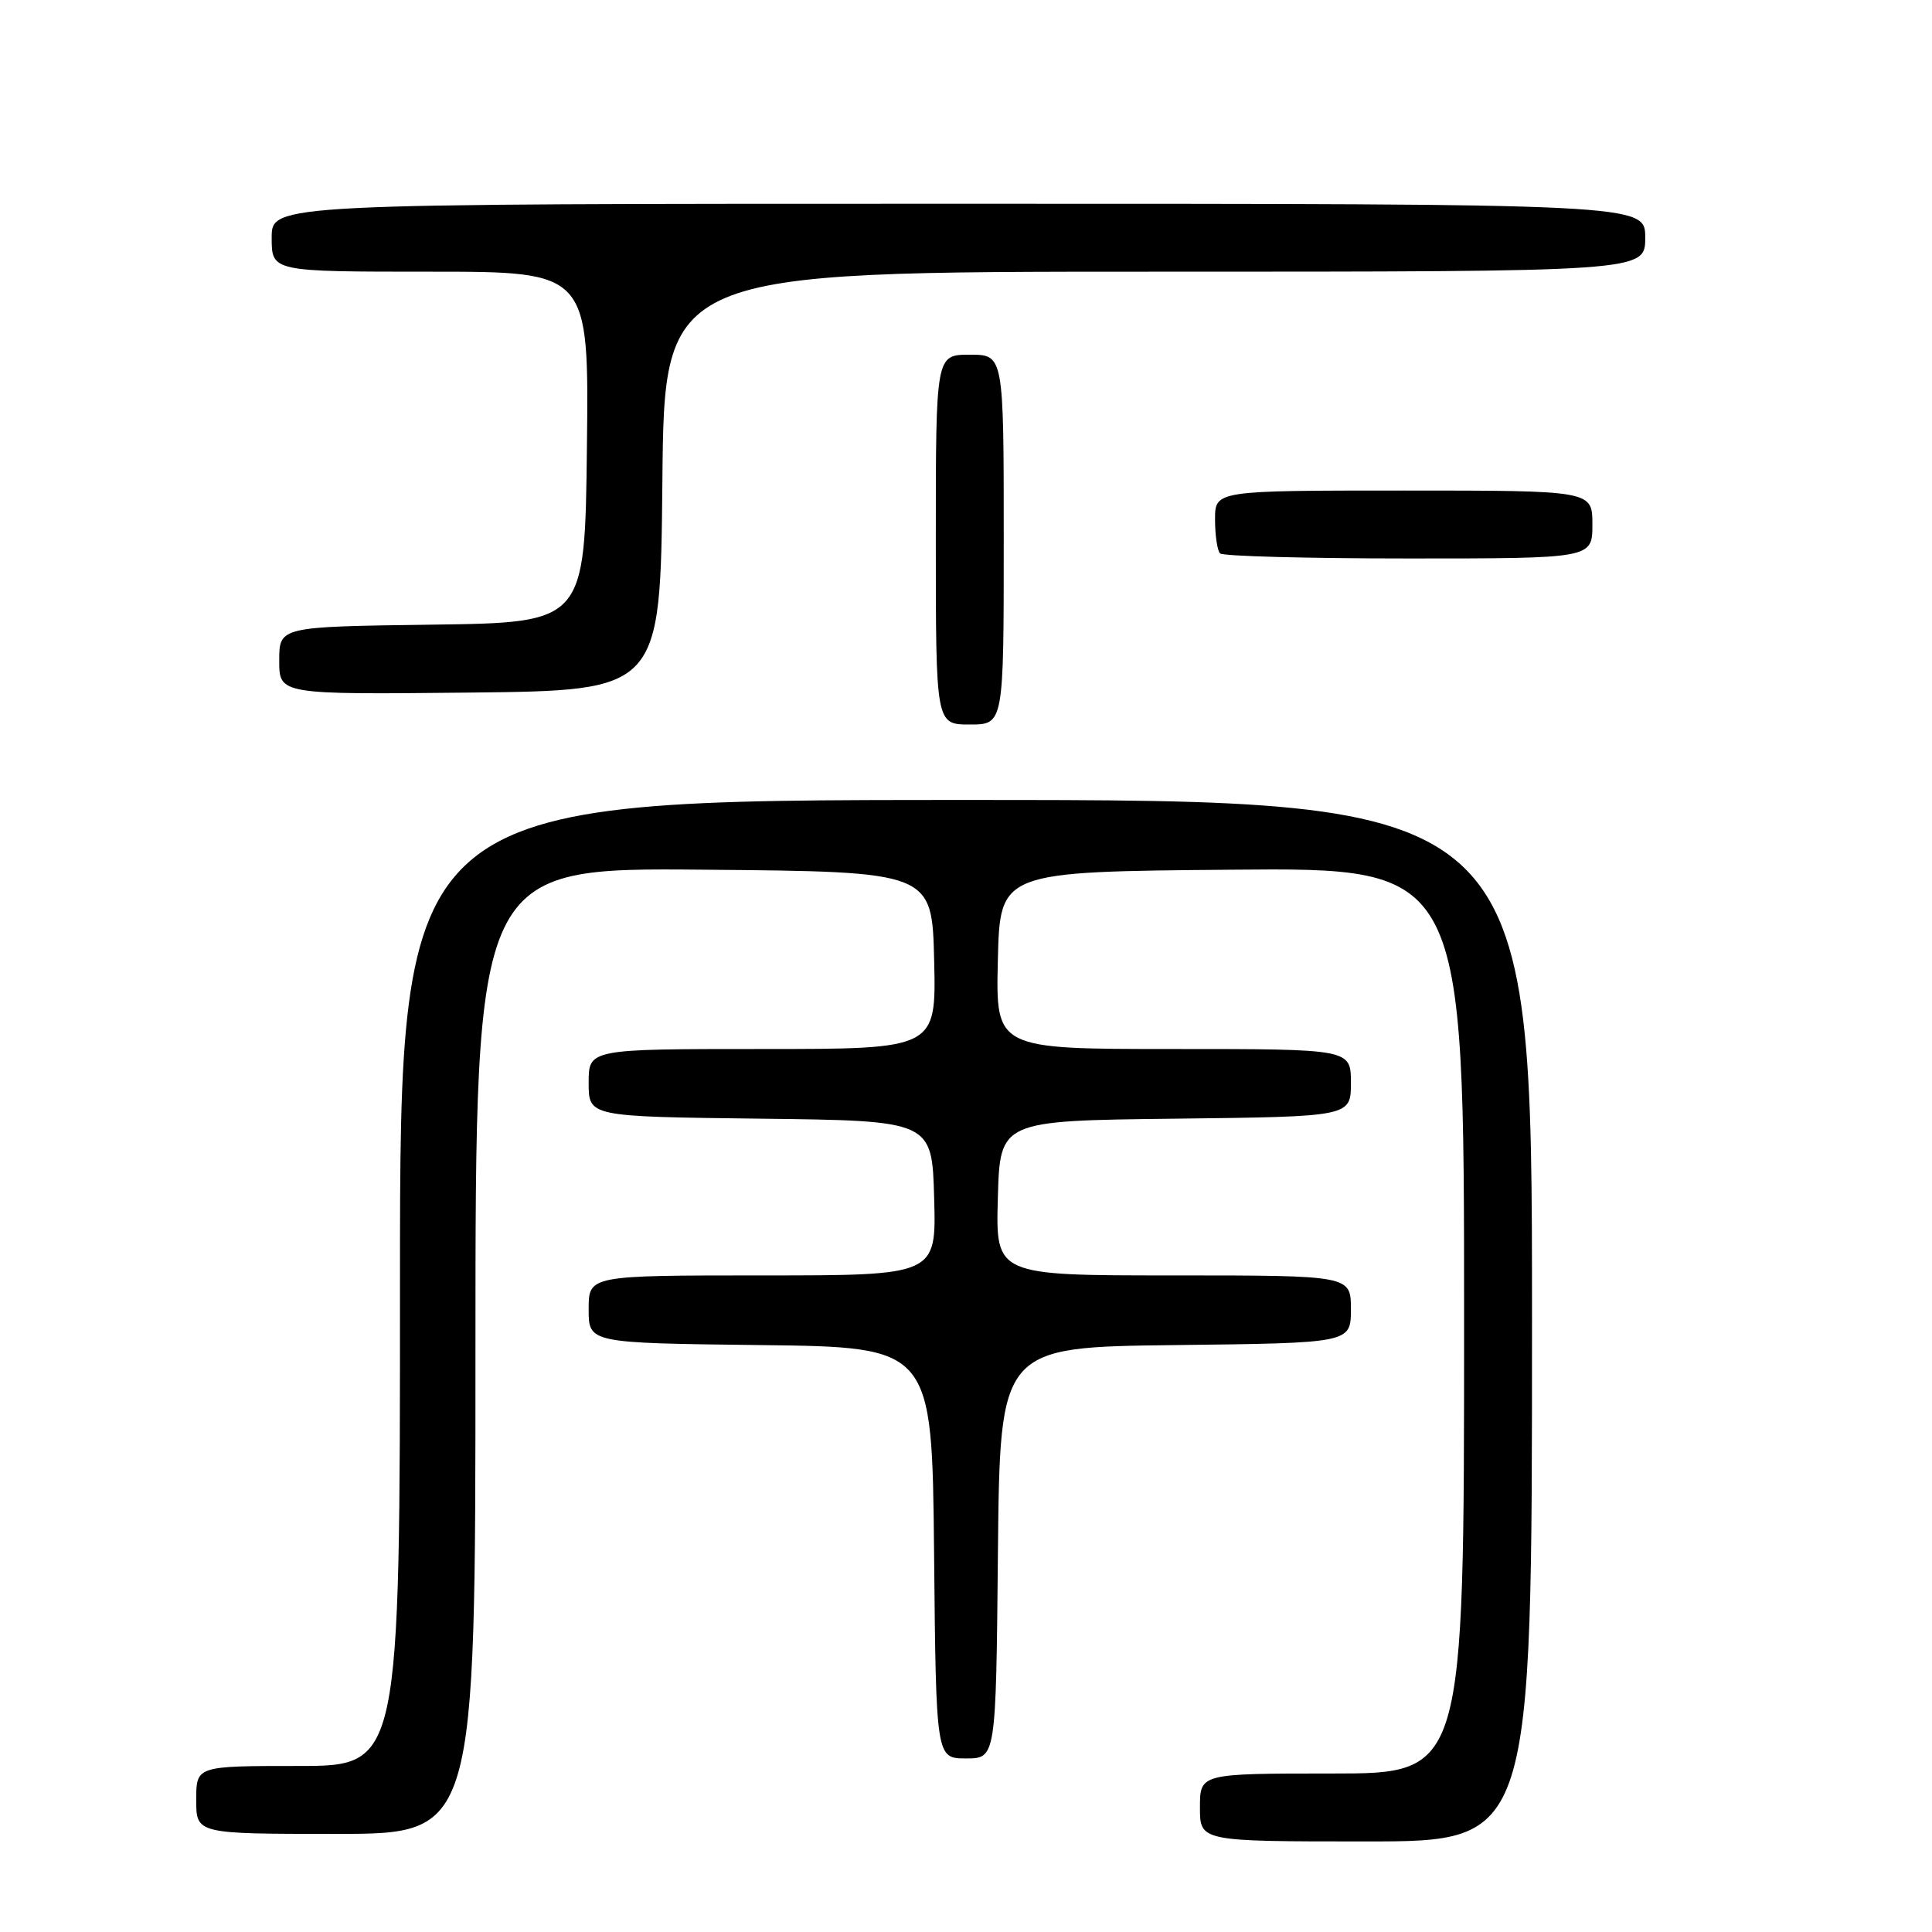 <?xml version="1.0" encoding="UTF-8" standalone="no"?>
<!DOCTYPE svg PUBLIC "-//W3C//DTD SVG 1.1//EN" "http://www.w3.org/Graphics/SVG/1.1/DTD/svg11.dtd" >
<svg xmlns="http://www.w3.org/2000/svg" xmlns:xlink="http://www.w3.org/1999/xlink" version="1.1" viewBox="0 0 256 256">
 <g >
 <path fill="currentColor"
d=" M 203.00 175.00 C 203.00 106.00 203.00 106.00 128.00 106.00 C 53.00 106.00 53.00 106.00 53.00 170.00 C 53.00 234.00 53.00 234.00 39.50 234.00 C 26.00 234.00 26.00 234.00 26.00 238.50 C 26.00 243.00 26.00 243.00 44.50 243.00 C 63.00 243.00 63.00 243.00 63.00 178.99 C 63.00 114.97 63.00 114.97 93.25 115.24 C 123.50 115.50 123.50 115.50 123.78 127.25 C 124.06 139.00 124.06 139.00 101.03 139.00 C 78.00 139.00 78.00 139.00 78.00 143.48 C 78.00 147.96 78.00 147.96 100.75 148.23 C 123.50 148.50 123.50 148.50 123.78 158.75 C 124.07 169.00 124.07 169.00 101.03 169.00 C 78.00 169.00 78.00 169.00 78.00 173.48 C 78.00 177.96 78.00 177.96 100.75 178.23 C 123.50 178.50 123.50 178.50 123.77 205.75 C 124.03 233.00 124.03 233.00 128.00 233.00 C 131.97 233.00 131.97 233.00 132.23 205.75 C 132.50 178.50 132.50 178.50 155.75 178.23 C 179.00 177.96 179.00 177.96 179.00 173.48 C 179.00 169.00 179.00 169.00 155.47 169.00 C 131.93 169.00 131.93 169.00 132.22 158.75 C 132.50 148.50 132.50 148.50 155.75 148.23 C 179.00 147.96 179.00 147.96 179.00 143.48 C 179.00 139.00 179.00 139.00 155.47 139.00 C 131.94 139.00 131.94 139.00 132.22 127.25 C 132.50 115.50 132.50 115.50 163.25 115.24 C 194.00 114.97 194.00 114.97 194.00 174.99 C 194.00 235.00 194.00 235.00 176.50 235.00 C 159.00 235.00 159.00 235.00 159.00 239.50 C 159.00 244.00 159.00 244.00 181.00 244.00 C 203.00 244.00 203.00 244.00 203.00 175.00 Z  M 133.00 71.50 C 133.00 47.00 133.00 47.00 128.50 47.00 C 124.00 47.00 124.00 47.00 124.00 71.50 C 124.00 96.00 124.00 96.00 128.50 96.00 C 133.00 96.00 133.00 96.00 133.00 71.50 Z  M 87.77 63.75 C 88.03 36.00 88.03 36.00 153.02 36.00 C 218.00 36.00 218.00 36.00 218.00 31.50 C 218.00 27.00 218.00 27.00 127.00 27.00 C 36.00 27.00 36.00 27.00 36.00 31.50 C 36.00 36.00 36.00 36.00 57.02 36.00 C 78.04 36.00 78.04 36.00 77.77 59.25 C 77.50 82.50 77.50 82.50 57.25 82.77 C 37.00 83.04 37.00 83.04 37.00 87.54 C 37.00 92.03 37.00 92.03 62.25 91.77 C 87.50 91.50 87.50 91.50 87.77 63.75 Z  M 211.00 69.50 C 211.00 65.00 211.00 65.00 186.00 65.00 C 161.00 65.00 161.00 65.00 161.00 68.83 C 161.00 70.94 161.30 72.97 161.67 73.33 C 162.03 73.70 173.28 74.00 186.67 74.00 C 211.00 74.00 211.00 74.00 211.00 69.50 Z "/>
</g>
</svg>